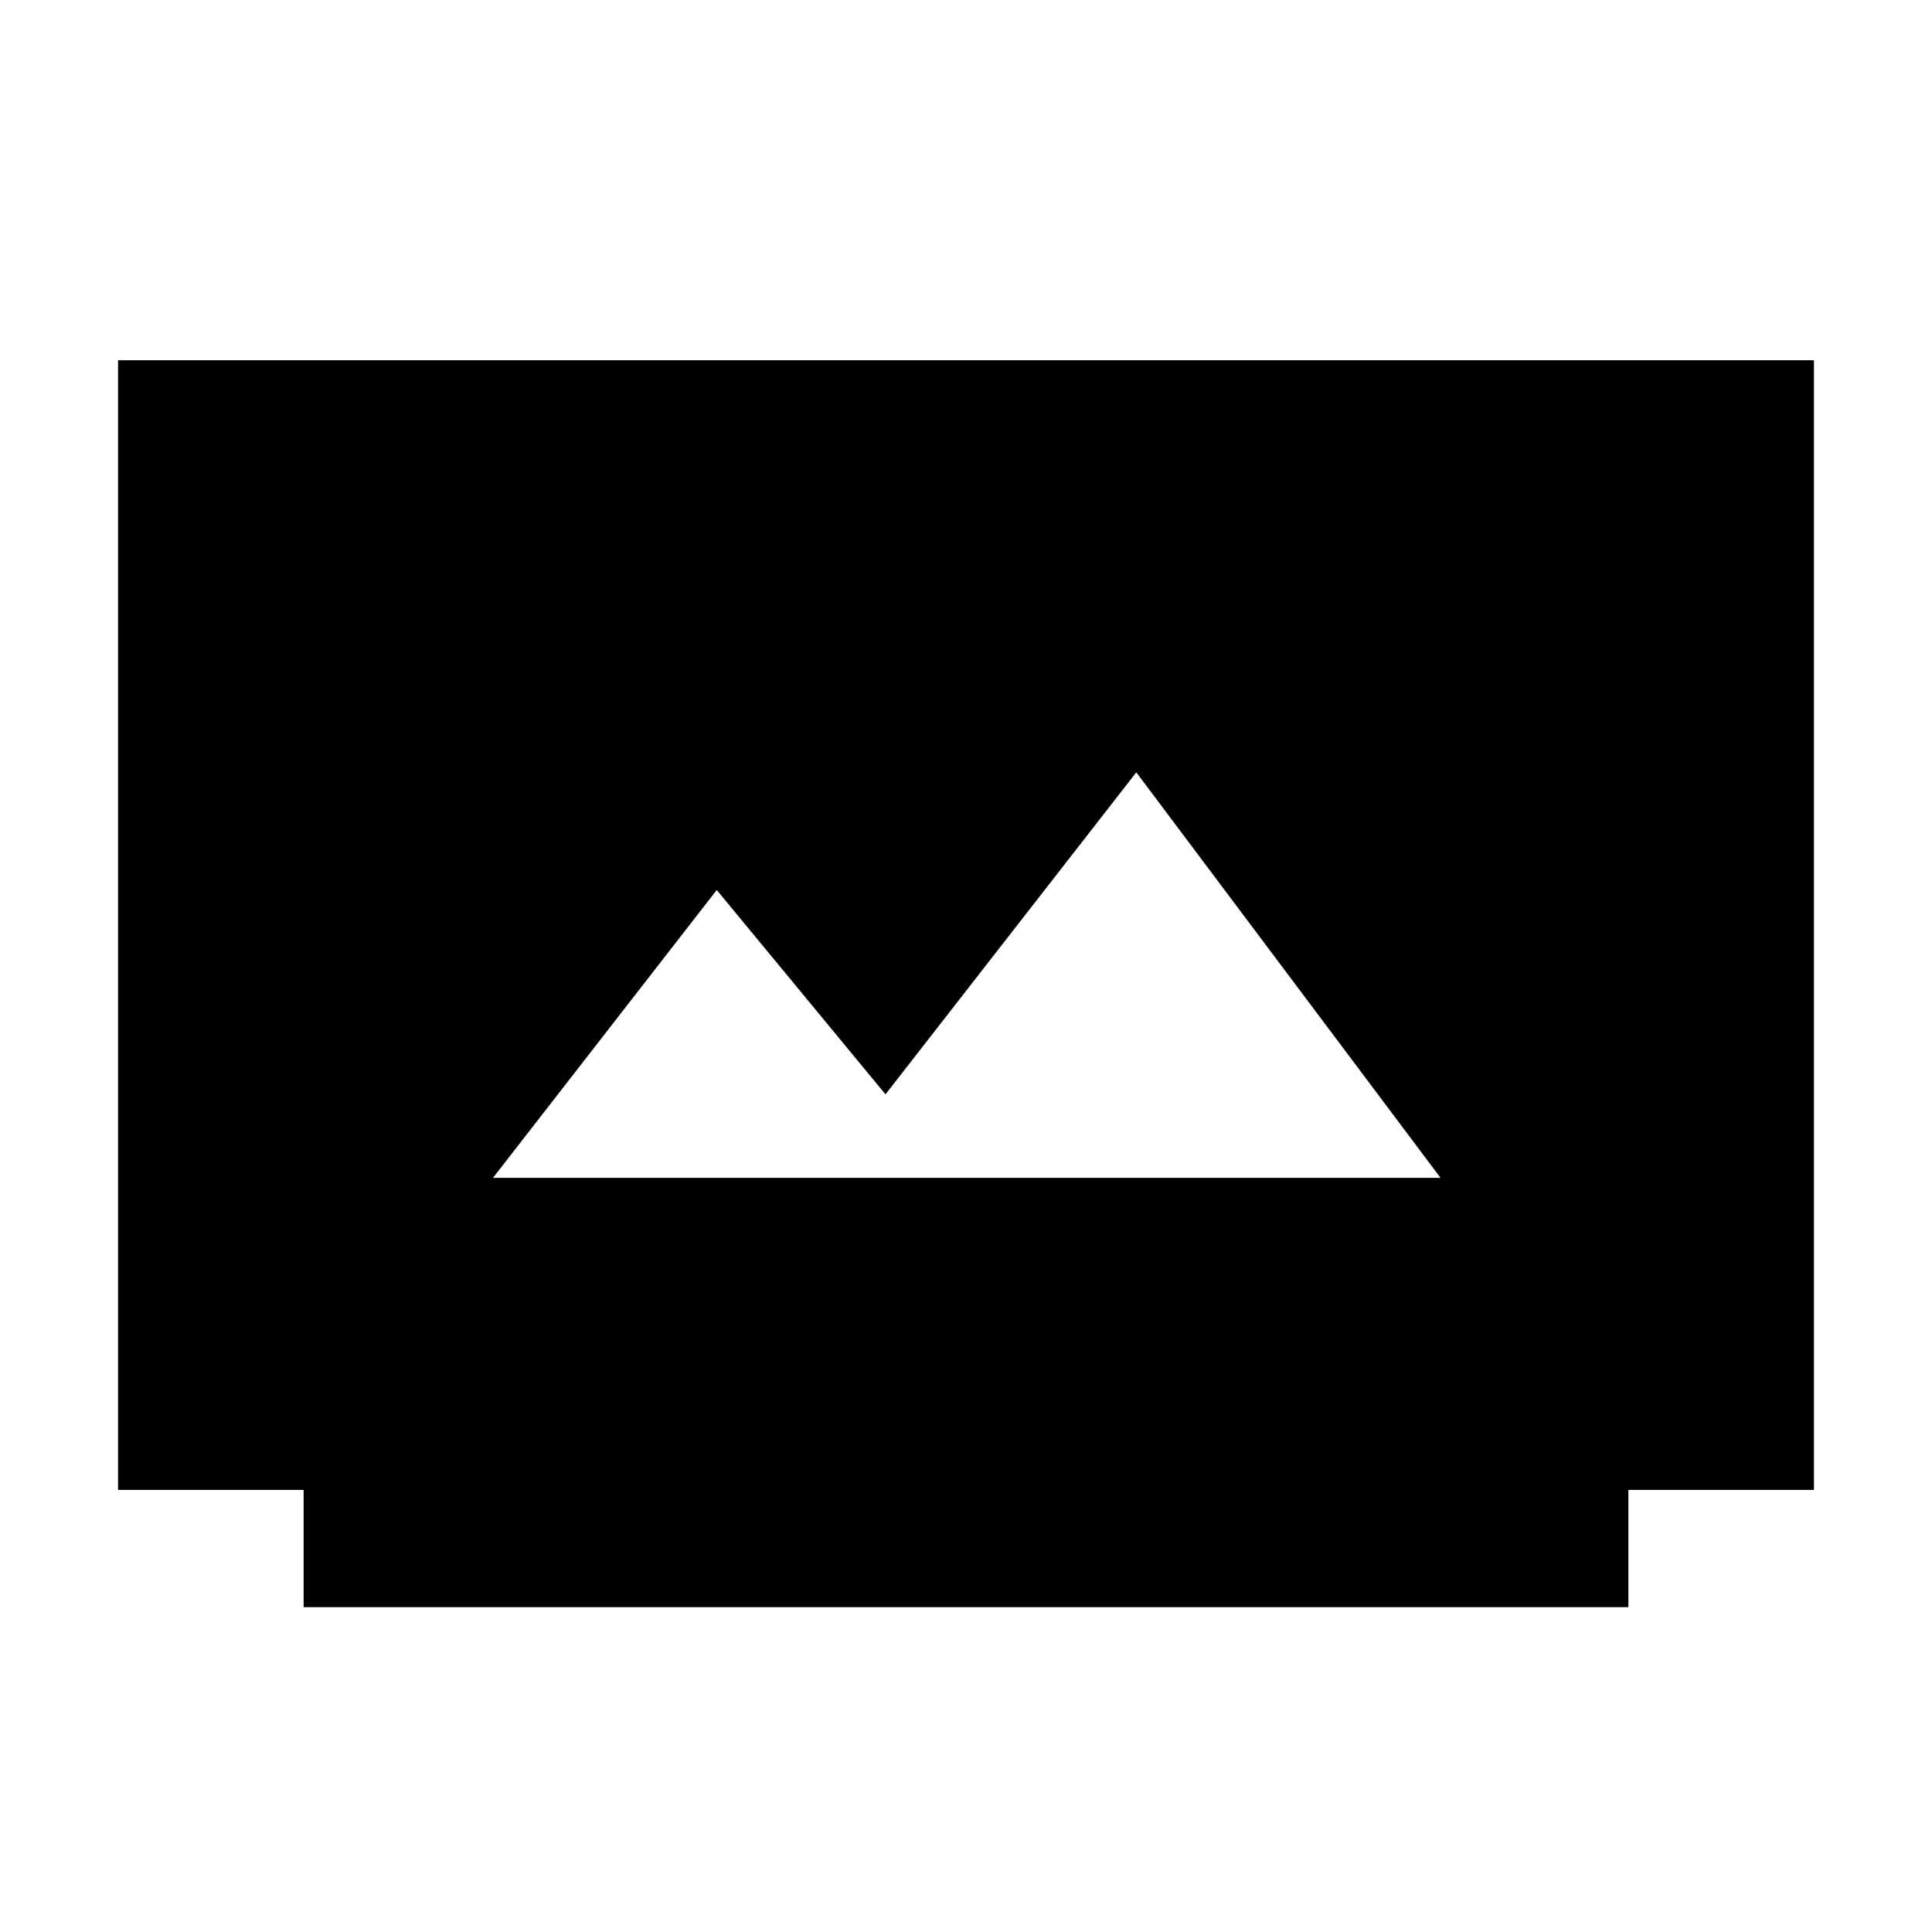 <svg xmlns="http://www.w3.org/2000/svg" height="40" viewBox="0 -960 960 960" width="40"><path d="M150.87-161.41v-58.26h-92.2V-781h842.66v561.33h-92.2v58.26H150.87Zm94.1-213.33h470.82L564.62-576.23 440-416.23l-83.85-101.54-111.18 143.03Z"/></svg>